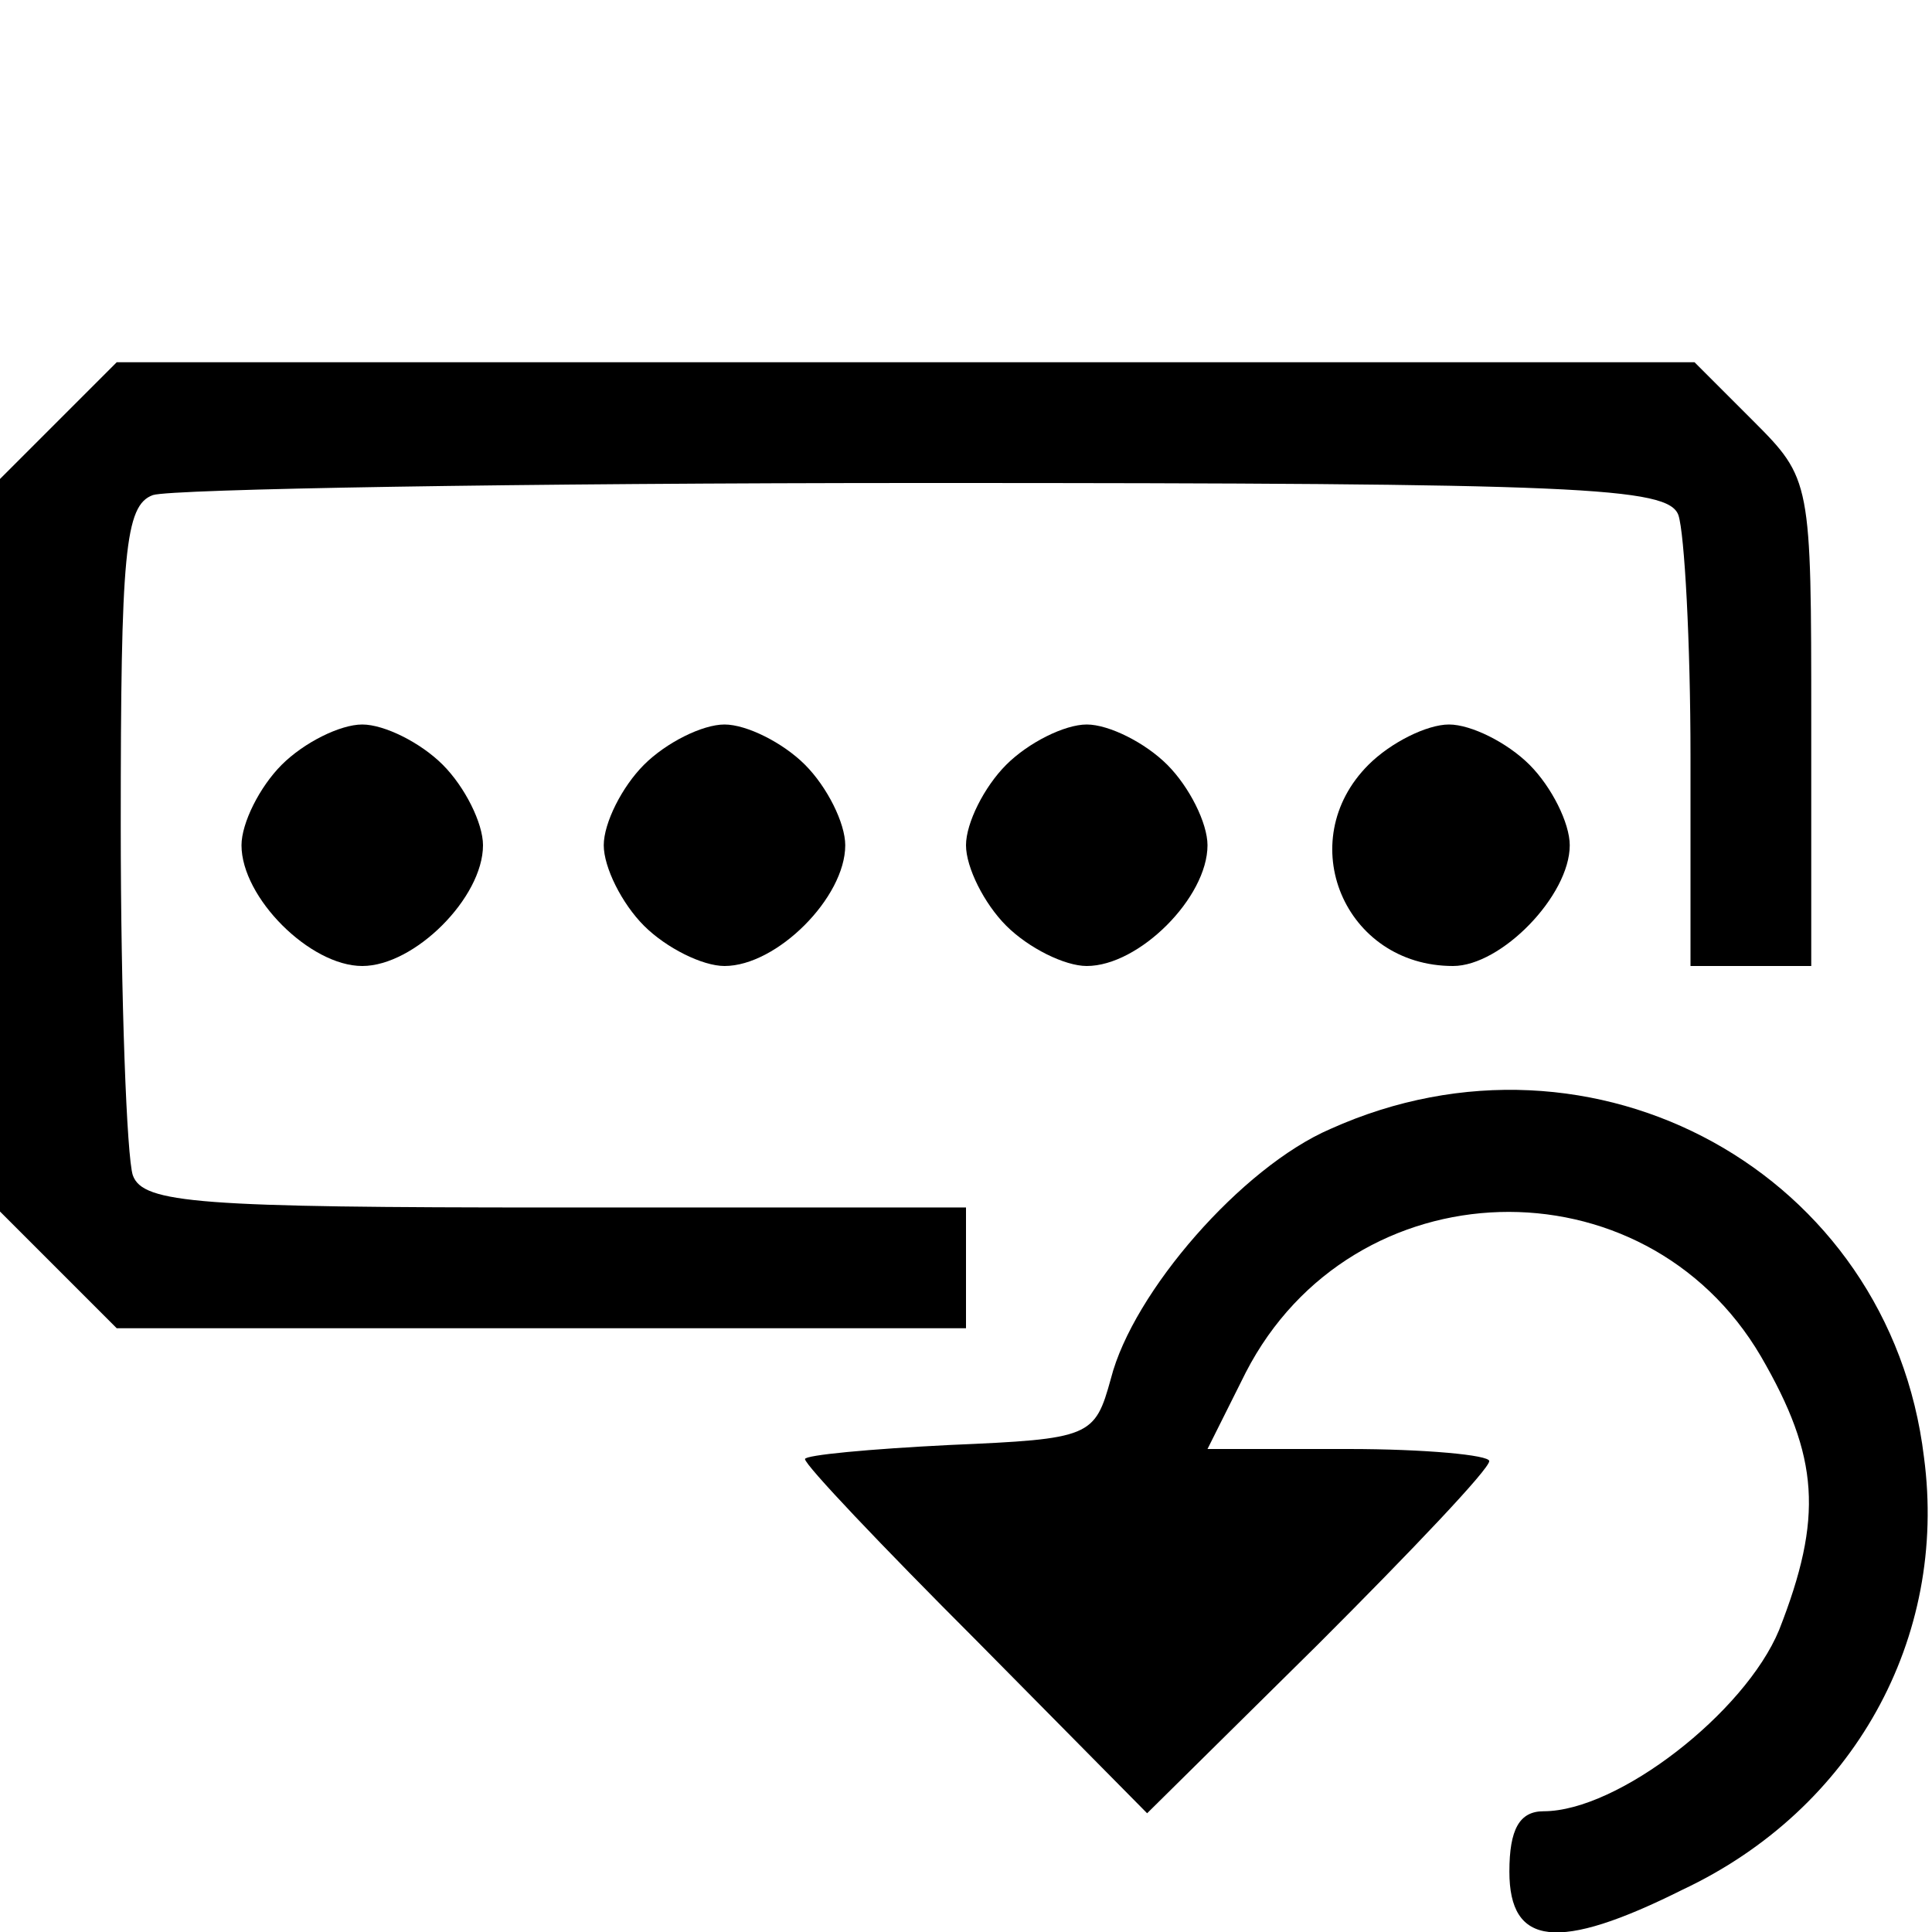 <?xml version="1.0" standalone="no"?>
<!DOCTYPE svg PUBLIC "-//W3C//DTD SVG 20010904//EN"
 "http://www.w3.org/TR/2001/REC-SVG-20010904/DTD/svg10.dtd">
<svg version="1.0" xmlns="http://www.w3.org/2000/svg"
 width="96pt" height="96pt" viewBox="0 0 96 96"
 preserveAspectRatio="xMidYMid meet">
<g transform="translate(0,96) scale(0.1,-0.1)"
fill="#000000" stroke="none">
<path d="M29 751 l-29 -29 0 -182 0 -182 29 -29 29 -29 211 0 211 0 0 30 0 30
-204 0 c-177 0 -205 2 -210 16 -3 9 -6 87 -6 174 0 135 2 159 16 164 9 3 181
6 384 6 326 0 369 -2 374 -16 3 -9 6 -63 6 -120 l0 -104 30 0 30 0 0 121 c0
120 0 121 -29 150 l-29 29 -392 0 -392 0 -29 -29z"/>
<path d="M140 580 c-11 -11 -20 -29 -20 -40 0 -26 34 -60 60 -60 26 0 60 34
60 60 0 11 -9 29 -20 40 -11 11 -29 20 -40 20 -11 0 -29 -9 -40 -20z"/>
<path d="M320 580 c-11 -11 -20 -29 -20 -40 0 -11 9 -29 20 -40 11 -11 29 -20
40 -20 26 0 60 34 60 60 0 11 -9 29 -20 40 -11 11 -29 20 -40 20 -11 0 -29 -9
-40 -20z"/>
<path d="M500 580 c-11 -11 -20 -29 -20 -40 0 -11 9 -29 20 -40 11 -11 29 -20
40 -20 26 0 60 34 60 60 0 11 -9 29 -20 40 -11 11 -29 20 -40 20 -11 0 -29 -9
-40 -20z"/>
<path d="M680 580 c-38 -38 -12 -100 42 -100 24 0 58 35 58 60 0 11 -9 29 -20
40 -11 11 -29 20 -40 20 -11 0 -29 -9 -40 -20z"/>
<path d="M661 399 c-44 -19 -98 -81 -109 -124 -8 -29 -10 -30 -80 -33 -40 -2
-72 -5 -72 -7 0 -3 38 -43 85 -90 l85 -86 85 84 c47 47 85 87 85 91 0 3 -32 6
-70 6 l-70 0 19 38 c53 103 198 107 256 8 29 -50 31 -80 9 -136 -17 -41 -80
-90 -117 -90 -12 0 -17 -9 -17 -30 0 -37 24 -40 86 -9 85 40 132 125 120 215
-17 141 -164 222 -295 163z"/>
</g>
</svg>
